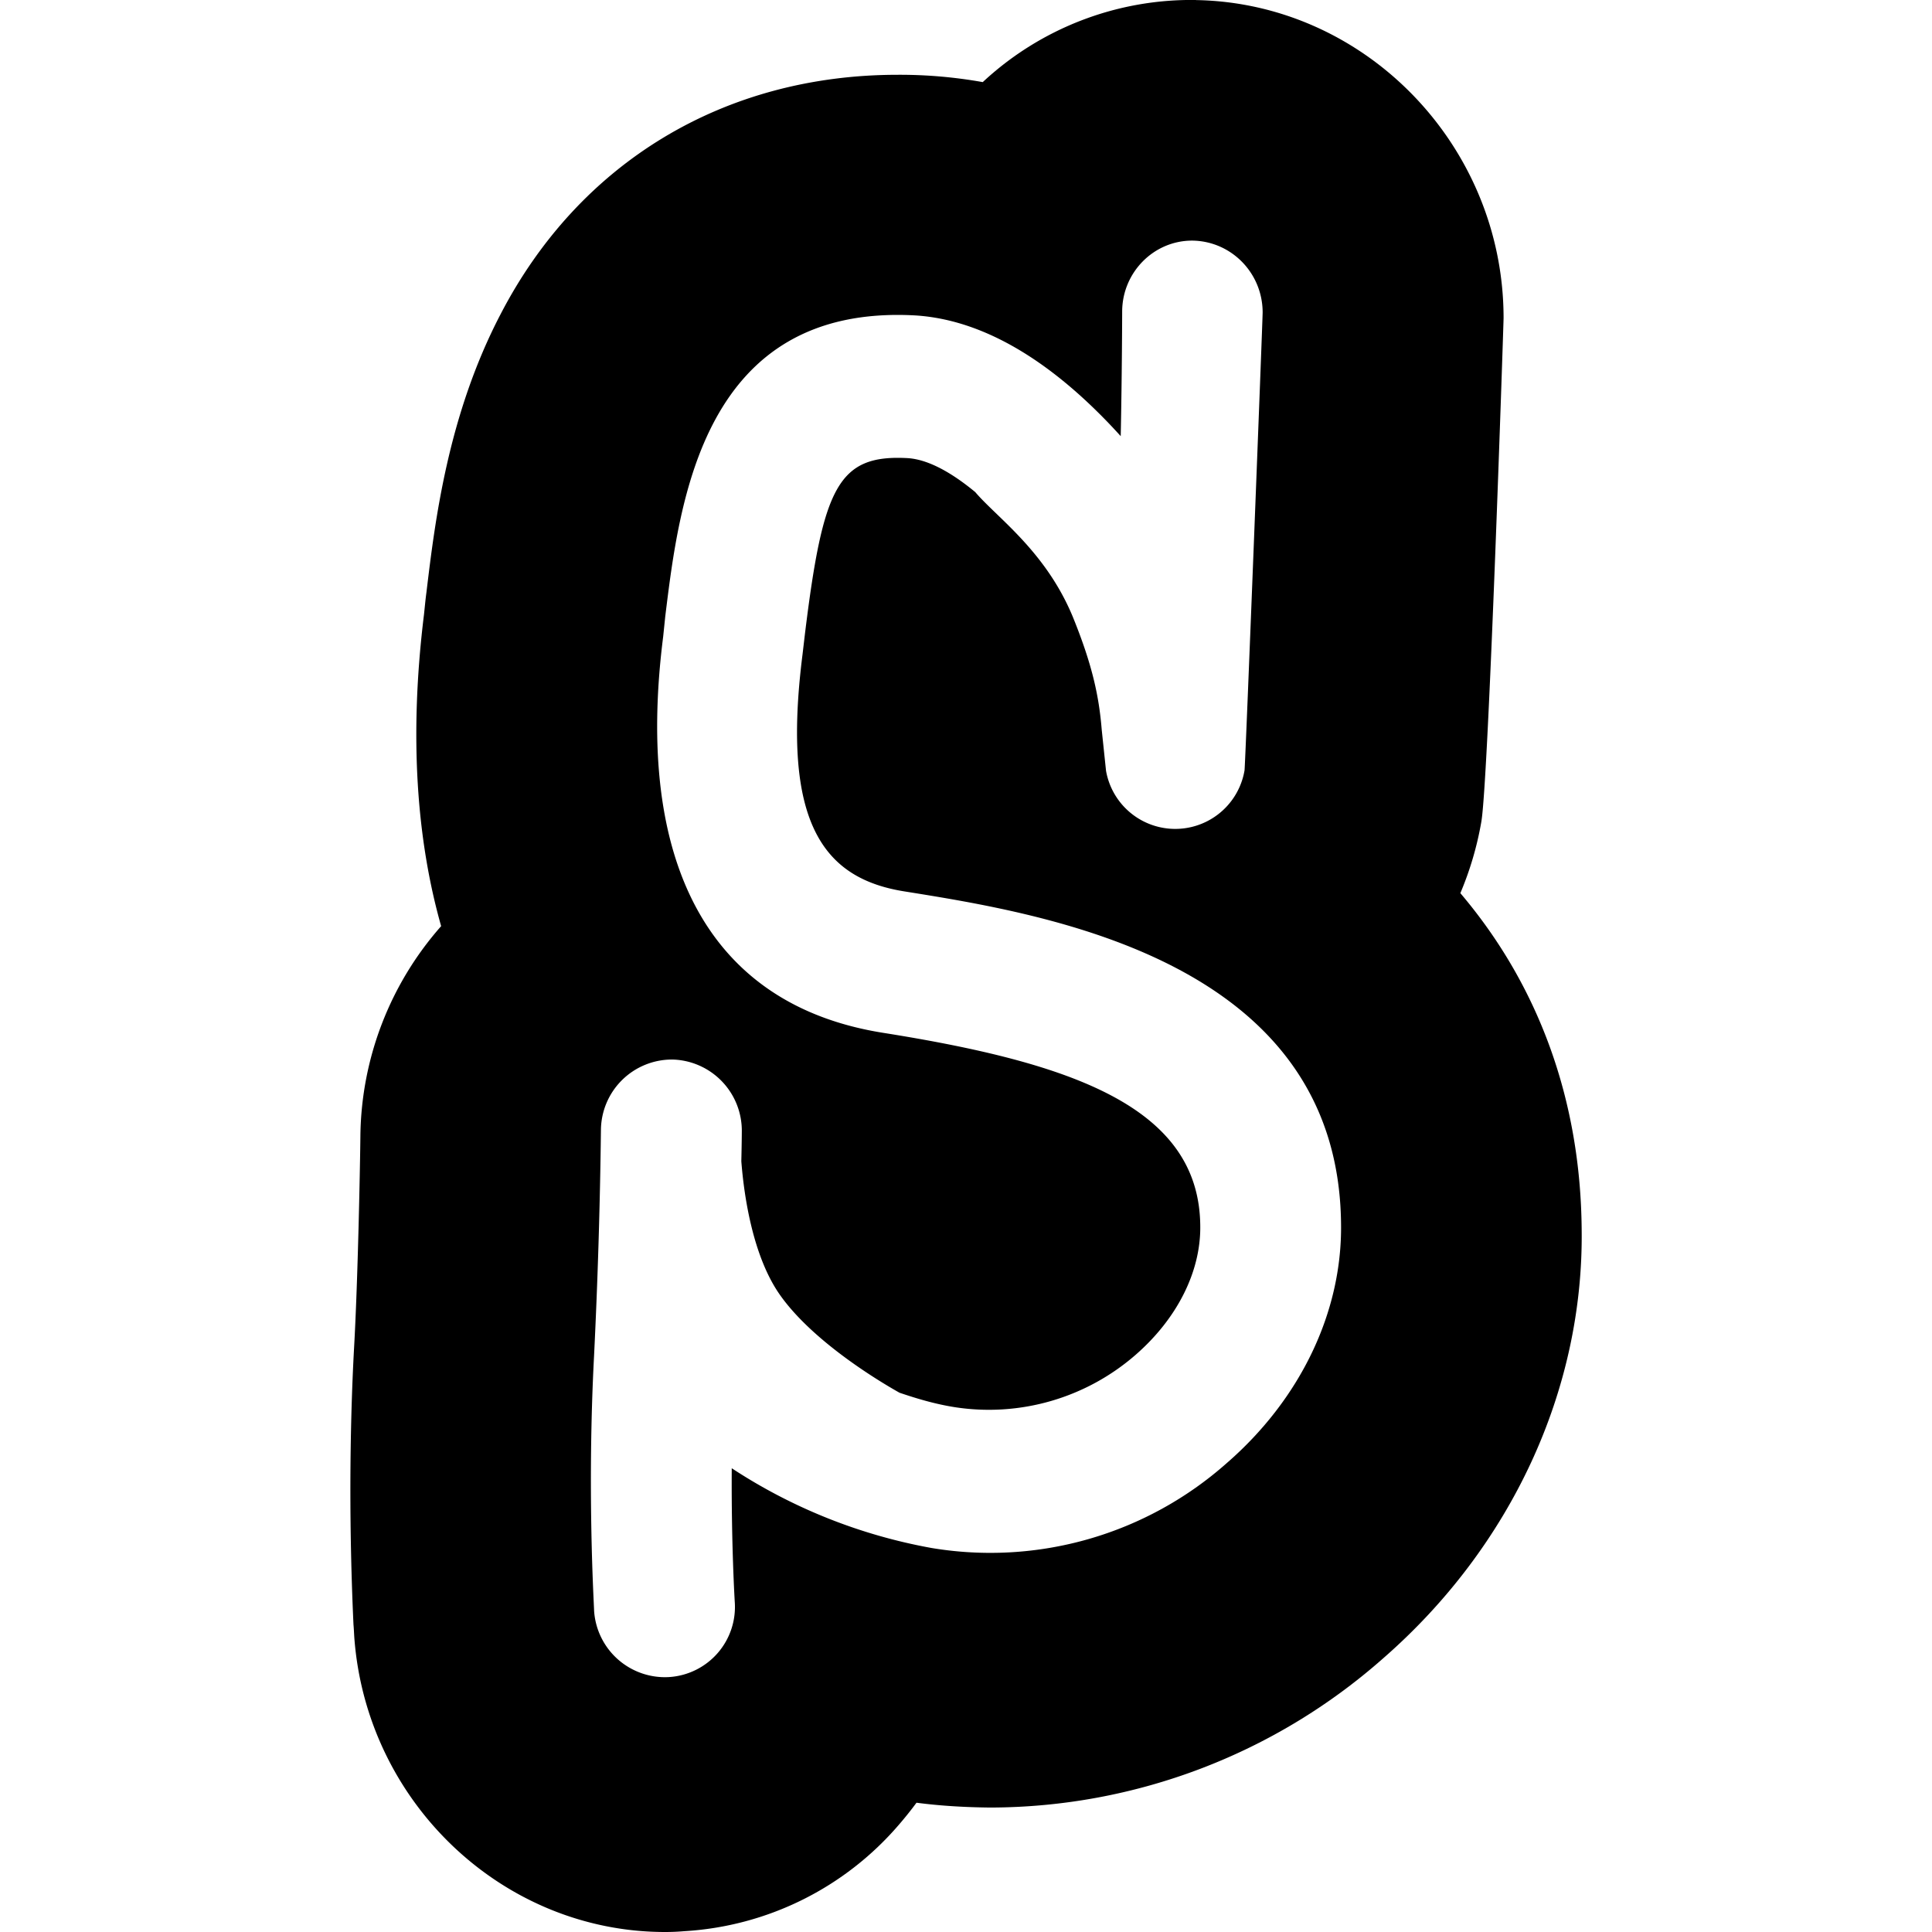 <svg role="img" viewBox="0 0 24 24" xmlns="http://www.w3.org/2000/svg"><title>Scratch icon</title><path d="M14.858 0a3.801 3.801 0 0 0-2.65 1.02 5.857 5.857 0 0 0-1.056-.091C9 .929 7.2 2.012 6.22 3.9c-.657 1.257-.816 2.57-.923 3.461-.012.088-.02.18-.03.272-.187 1.518-.09 2.802.213 3.872A4.005 4.005 0 0 0 4.477 14.1c-.003.32-.03 1.798-.08 2.668-.04.75-.073 1.953-.006 3.413.005.053.007.11.01.156C4.55 22.39 6.246 24 8.262 24c.08 0 .157-.003.237-.01a3.808 3.808 0 0 0 2.666-1.321c.077-.089.15-.18.22-.275.304.04.614.057.92.06a7.389 7.389 0 0 0 4.873-1.85c1.596-1.39 2.497-3.34 2.47-5.334-.014-1.61-.537-3.033-1.507-4.175a4.04 4.04 0 0 0 .26-.883c.09-.496.277-6.213.277-6.26 0-2.14-1.713-3.914-3.82-3.951zm-.043 2.989c.484.008.87.405.87.893 0 .09-.215 5.63-.225 5.688a.873.873 0 0 1-1.72.008v.002l-.054-.515c-.034-.42-.118-.81-.361-1.407-.34-.816-.94-1.227-1.21-1.545-.294-.243-.585-.406-.84-.422-.865-.047-1.052.359-1.276 2.186l-.03.255c-.266 2.104.269 2.784 1.27 2.942 1.747.28 5.389.855 5.42 4.131.015 1.097-.508 2.18-1.423 2.973a4.425 4.425 0 0 1-3.662 1.052 6.68 6.68 0 0 1-2.484-.991c-.006.955.037 1.647.037 1.654a.873.873 0 0 1-.814.94.882.882 0 0 1-.933-.825c0-.063-.089-1.489 0-3.173a75.75 75.75 0 0 0 .085-2.798.883.883 0 0 1 .893-.875.885.885 0 0 1 .857.902c0 .016-.001.153-.006.362.036.465.152 1.2.485 1.667.393.553 1.17 1.034 1.48 1.208.218.074.446.142.69.18a2.773 2.773 0 0 0 2.242-.65c.517-.45.813-1.036.804-1.607-.014-1.47-1.585-2.02-3.94-2.394-2.166-.345-3.088-2.114-2.732-4.92l.026-.252c.175-1.419.462-3.882 3.102-3.74.987.06 1.868.74 2.556 1.5.016-.77.018-1.535.018-1.546 0-.487.392-.886.875-.883Z"/></svg>